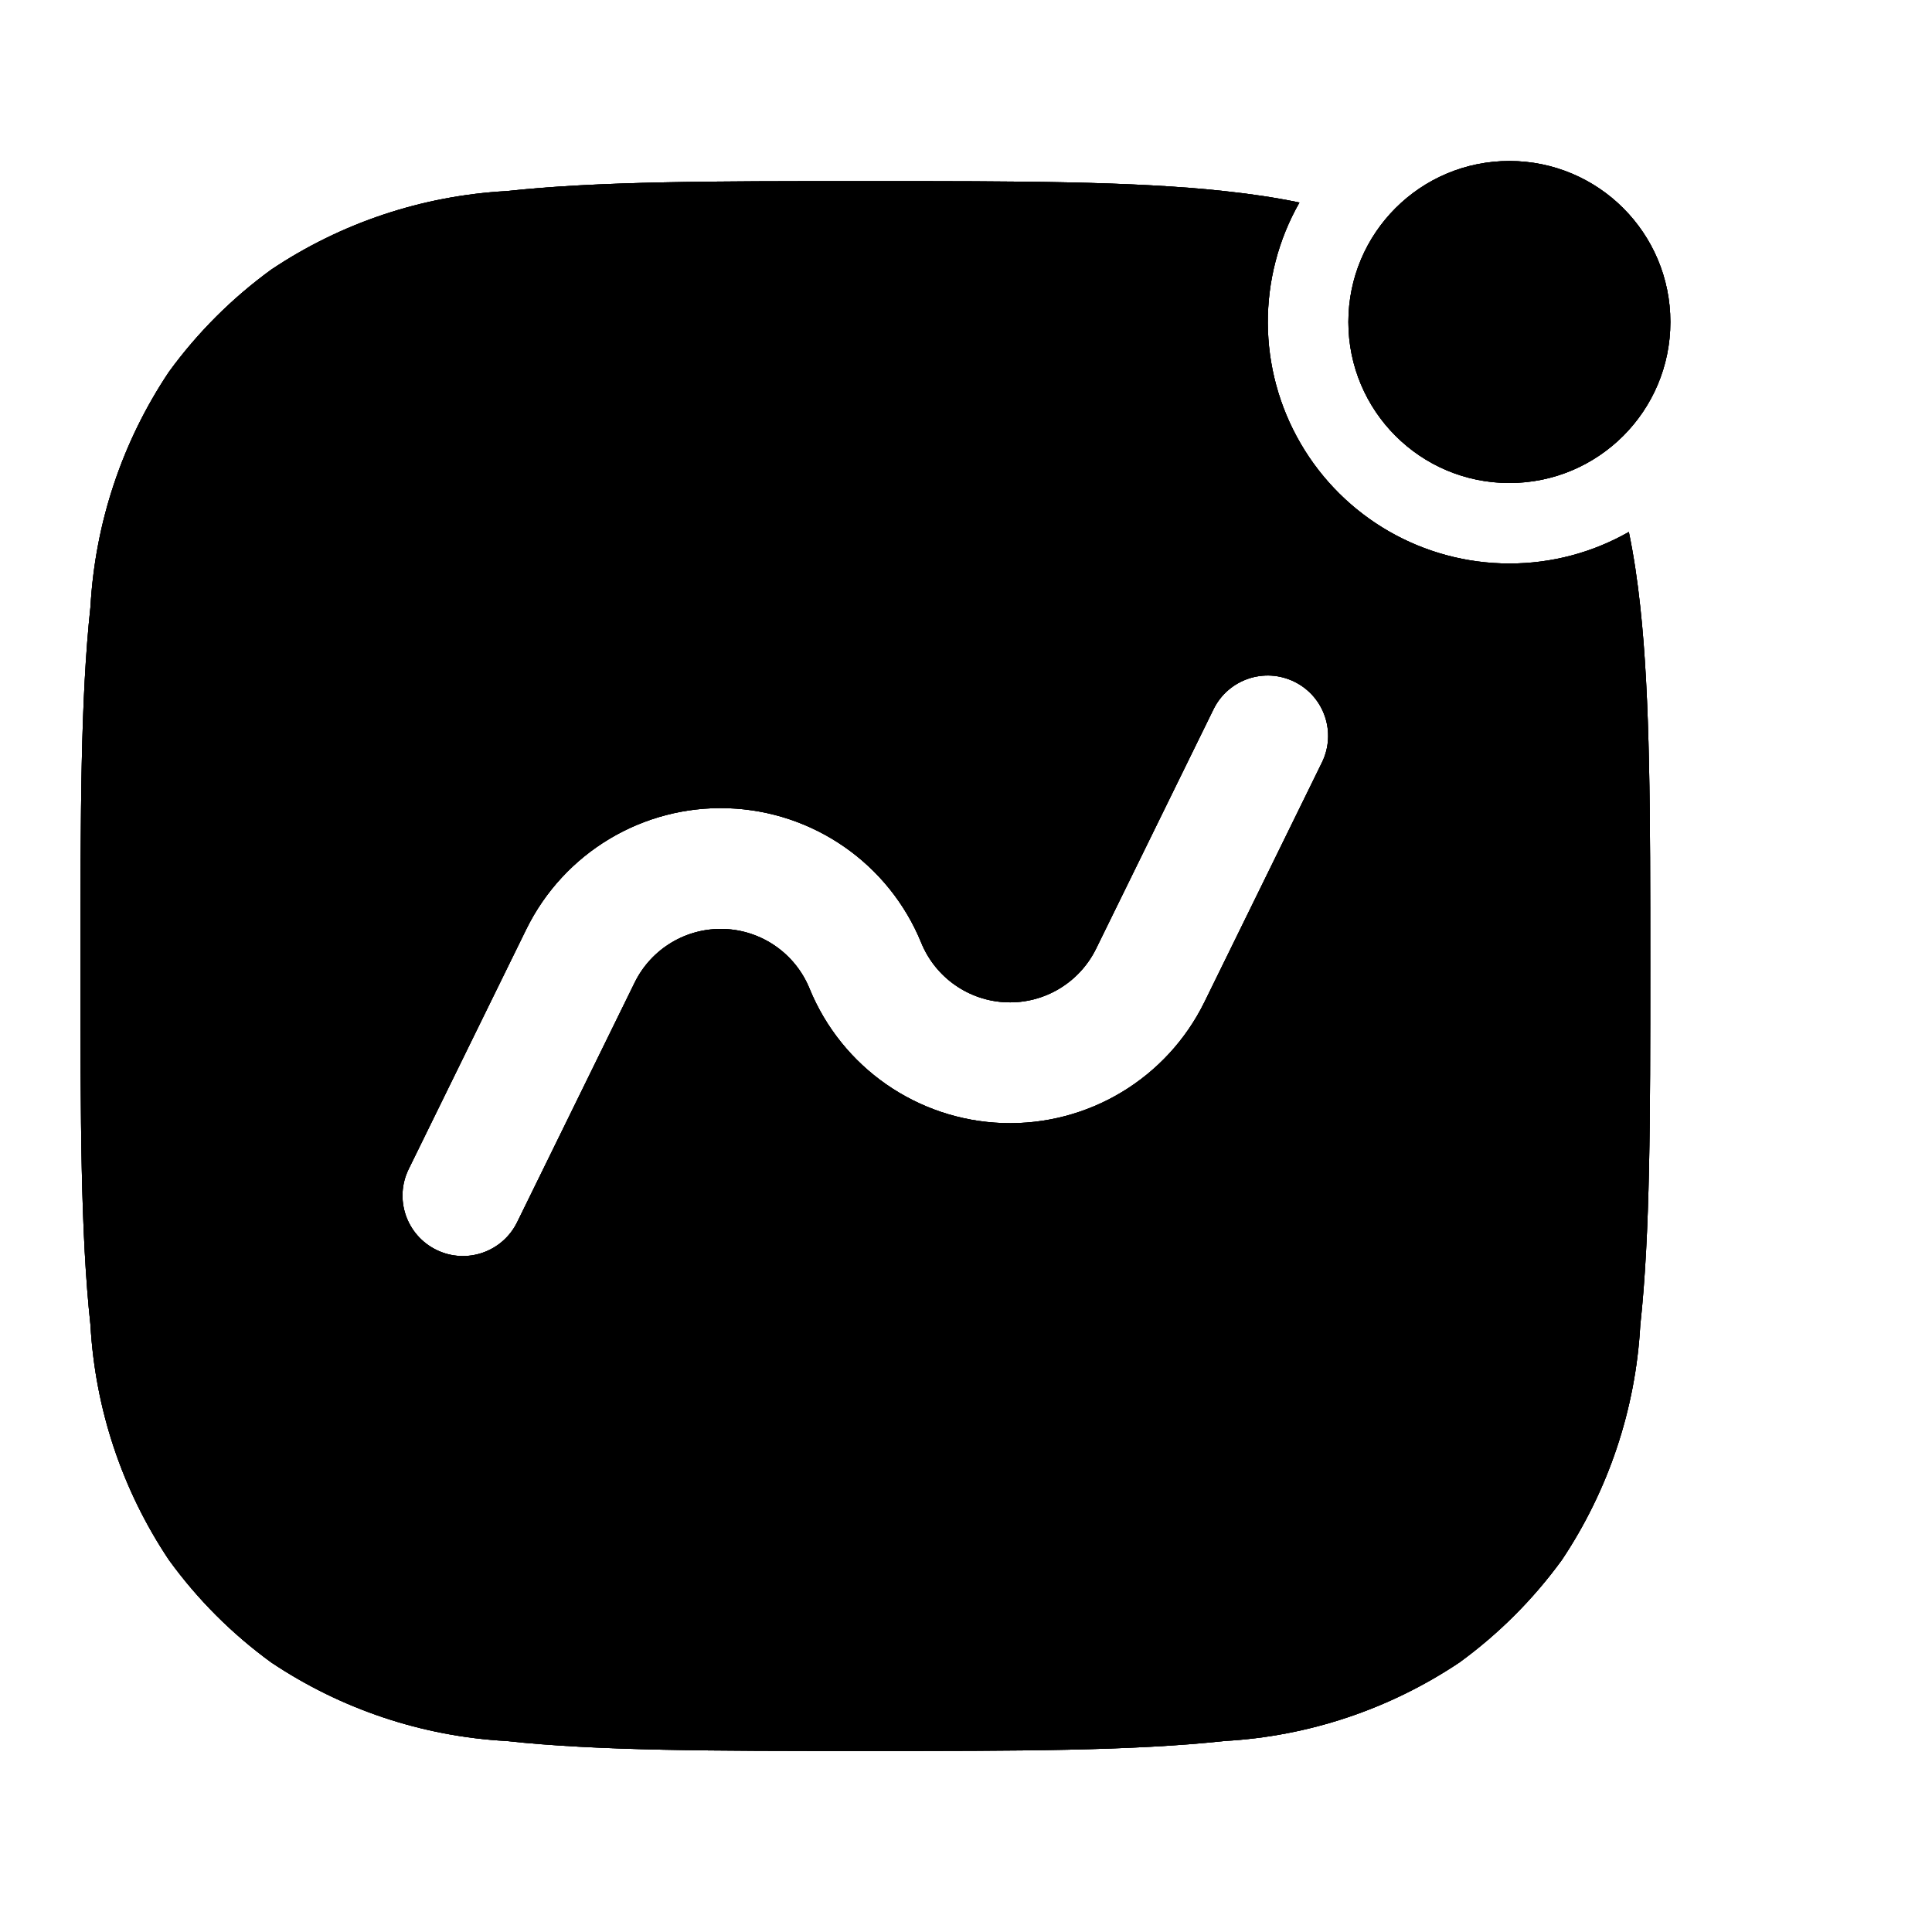<?xml version="1.0" encoding="UTF-8" standalone="no" ?>
<!DOCTYPE svg PUBLIC "-//W3C//DTD SVG 1.1//EN" "http://www.w3.org/Graphics/SVG/1.1/DTD/svg11.dtd">
<svg xmlns="http://www.w3.org/2000/svg" xmlns:xlink="http://www.w3.org/1999/xlink" version="1.1" width="1080" height="1080" viewBox="0 0 1080 1080" xml:space="preserve">
<desc>Created with Fabric.js 5.2.4</desc>
<defs>
</defs>
<g transform="matrix(1 0 0 1 540 540)" id="30817c7c-0288-467e-9662-206bcb3d0d14"  >
<rect style="stroke: none; stroke-width: 1; stroke-dasharray: none; stroke-linecap: butt; stroke-dashoffset: 0; stroke-linejoin: miter; stroke-miterlimit: 4; fill: rgb(255,255,255); fill-rule: nonzero; opacity: 1; visibility: hidden;" vector-effect="non-scaling-stroke"  x="-540" y="-540" rx="0" ry="0" width="1080" height="1080" />
</g>
<g transform="matrix(1 0 0 1 540 540)" id="0237aac8-2db8-4a3d-ba56-c563333b80a2"  >
</g>
<g transform="matrix(45 0 0 45 540 540)"  >
<g style=""   >
		<g transform="matrix(1 0 0 1 -1.25 0)" id="Path_42"  >
<path style="stroke: none; stroke-width: 1; stroke-dasharray: none; stroke-linecap: butt; stroke-dashoffset: 0; stroke-linejoin: miter; stroke-miterlimit: 4; fill: rgb(0,0,0); fill-rule: evenodd; opacity: 1;" vector-effect="non-scaling-stroke"  transform=" translate(-12, -12)" d="M 20 7 C 18.931 7 17.943 6.432 17.406 5.508 C 16.869 4.585 16.863 3.445 17.392 2.516 C 17.099 2.455 16.792 2.409 16.463 2.374 C 15.321 2.25 13.881 2.25 12.045 2.25 L 11.955 2.25 C 10.118 2.25 8.679 2.25 7.537 2.374 C 6.495 2.432 5.488 2.768 4.621 3.348 C 4.133 3.703 3.703 4.132 3.348 4.62 C 2.768 5.487 2.432 6.494 2.374 7.536 C 2.25 8.678 2.25 10.118 2.25 11.954 L 2.25 12.044 C 2.25 13.881 2.25 15.32 2.374 16.462 C 2.432 17.504 2.768 18.511 3.348 19.378 C 3.702 19.867 4.132 20.297 4.62 20.652 C 5.487 21.232 6.494 21.569 7.536 21.627 C 8.678 21.751 10.118 21.751 11.954 21.751 L 12.045 21.751 C 13.882 21.751 15.321 21.751 16.463 21.627 C 17.505 21.569 18.512 21.232 19.379 20.652 C 19.867 20.297 20.296 19.868 20.651 19.38 C 21.231 18.513 21.568 17.506 21.626 16.464 C 21.75 15.322 21.75 13.882 21.75 12.046 L 21.75 11.955 C 21.75 10.118 21.75 8.679 21.626 7.537 C 21.591 7.211 21.545 6.902 21.484 6.608 C 21.032 6.866 20.52 7.001 20 7 Z M 17.33 8.469 C 17.7 8.651 17.853 9.098 17.673 9.469 L 16.213 12.446 C 15.746 13.398 14.765 13.987 13.706 13.951 C 12.647 13.915 11.707 13.261 11.306 12.28 C 11.129 11.846 10.713 11.556 10.244 11.54 C 9.775 11.524 9.341 11.785 9.134 12.206 L 7.674 15.183 C 7.491 15.555 7.042 15.709 6.67 15.526 C 6.298 15.343 6.144 14.894 6.327 14.522 L 7.787 11.545 C 8.254 10.593 9.235 10.004 10.294 10.04 C 11.353 10.076 12.293 10.73 12.694 11.711 C 12.871 12.145 13.287 12.435 13.756 12.451 C 14.225 12.467 14.659 12.206 14.866 11.785 L 16.326 8.808 C 16.51 8.437 16.959 8.286 17.33 8.469 Z" stroke-linecap="round" />
</g>
		<g transform="matrix(1 0 0 1 6.75 -8)" id="Path_43"  >
<path style="stroke: none; stroke-width: 1; stroke-dasharray: none; stroke-linecap: butt; stroke-dashoffset: 0; stroke-linejoin: miter; stroke-miterlimit: 4; fill: rgb(0,0,0); fill-rule: nonzero; opacity: 1;" vector-effect="non-scaling-stroke"  transform=" translate(-20, -4)" d="M 18 4 C 18 5.105 18.895 6 20 6 C 21.105 6 22 5.105 22 4 C 22 2.895 21.105 2 20 2 C 18.895 2 18 2.895 18 4 Z" stroke-linecap="round" />
</g>
		<g transform="matrix(1 0 0 1 0 0)" id="Rectangle_313"  >
<rect style="stroke: none; stroke-width: 1; stroke-dasharray: none; stroke-linecap: butt; stroke-dashoffset: 0; stroke-linejoin: miter; stroke-miterlimit: 4; fill: none; fill-rule: nonzero; opacity: 1;" vector-effect="non-scaling-stroke"  x="-12" y="-12" rx="0" ry="0" width="24" height="24" />
</g>
</g>
</g>
<g transform="matrix(45 0 0 45 540 540)"  >
<g style=""   >
		<g transform="matrix(1 0 0 1 -1.25 0)" id="Path_42"  >
<path style="stroke: none; stroke-width: 1; stroke-dasharray: none; stroke-linecap: butt; stroke-dashoffset: 0; stroke-linejoin: miter; stroke-miterlimit: 4; fill: rgb(0,0,0); fill-rule: evenodd; opacity: 1;" vector-effect="non-scaling-stroke"  transform=" translate(-12, -12)" d="M 20 7 C 18.931 7 17.943 6.432 17.406 5.508 C 16.869 4.585 16.863 3.445 17.392 2.516 C 17.099 2.455 16.792 2.409 16.463 2.374 C 15.321 2.25 13.881 2.25 12.045 2.25 L 11.955 2.25 C 10.118 2.25 8.679 2.25 7.537 2.374 C 6.495 2.432 5.488 2.768 4.621 3.348 C 4.133 3.703 3.703 4.132 3.348 4.62 C 2.768 5.487 2.432 6.494 2.374 7.536 C 2.25 8.678 2.25 10.118 2.25 11.954 L 2.25 12.044 C 2.25 13.881 2.25 15.32 2.374 16.462 C 2.432 17.504 2.768 18.511 3.348 19.378 C 3.702 19.867 4.132 20.297 4.62 20.652 C 5.487 21.232 6.494 21.569 7.536 21.627 C 8.678 21.751 10.118 21.751 11.954 21.751 L 12.045 21.751 C 13.882 21.751 15.321 21.751 16.463 21.627 C 17.505 21.569 18.512 21.232 19.379 20.652 C 19.867 20.297 20.296 19.868 20.651 19.38 C 21.231 18.513 21.568 17.506 21.626 16.464 C 21.75 15.322 21.75 13.882 21.75 12.046 L 21.75 11.955 C 21.75 10.118 21.75 8.679 21.626 7.537 C 21.591 7.211 21.545 6.902 21.484 6.608 C 21.032 6.866 20.52 7.001 20 7 Z M 17.33 8.469 C 17.7 8.651 17.853 9.098 17.673 9.469 L 16.213 12.446 C 15.746 13.398 14.765 13.987 13.706 13.951 C 12.647 13.915 11.707 13.261 11.306 12.28 C 11.129 11.846 10.713 11.556 10.244 11.54 C 9.775 11.524 9.341 11.785 9.134 12.206 L 7.674 15.183 C 7.491 15.555 7.042 15.709 6.67 15.526 C 6.298 15.343 6.144 14.894 6.327 14.522 L 7.787 11.545 C 8.254 10.593 9.235 10.004 10.294 10.04 C 11.353 10.076 12.293 10.73 12.694 11.711 C 12.871 12.145 13.287 12.435 13.756 12.451 C 14.225 12.467 14.659 12.206 14.866 11.785 L 16.326 8.808 C 16.51 8.437 16.959 8.286 17.33 8.469 Z" stroke-linecap="round" />
</g>
		<g transform="matrix(1 0 0 1 6.75 -8)" id="Path_43"  >
<path style="stroke: none; stroke-width: 1; stroke-dasharray: none; stroke-linecap: butt; stroke-dashoffset: 0; stroke-linejoin: miter; stroke-miterlimit: 4; fill: rgb(0,0,0); fill-rule: nonzero; opacity: 1;" vector-effect="non-scaling-stroke"  transform=" translate(-20, -4)" d="M 18 4 C 18 5.105 18.895 6 20 6 C 21.105 6 22 5.105 22 4 C 22 2.895 21.105 2 20 2 C 18.895 2 18 2.895 18 4 Z" stroke-linecap="round" />
</g>
		<g transform="matrix(1 0 0 1 0 0)" id="Rectangle_313"  >
<rect style="stroke: none; stroke-width: 1; stroke-dasharray: none; stroke-linecap: butt; stroke-dashoffset: 0; stroke-linejoin: miter; stroke-miterlimit: 4; fill: none; fill-rule: nonzero; opacity: 1;" vector-effect="non-scaling-stroke"  x="-12" y="-12" rx="0" ry="0" width="24" height="24" />
</g>
</g>
</g>
<g transform="matrix(45 0 0 45 540 540)"  >
<g style=""   >
		<g transform="matrix(1 0 0 1 -1.25 0)" id="Path_42"  >
<path style="stroke: none; stroke-width: 1; stroke-dasharray: none; stroke-linecap: butt; stroke-dashoffset: 0; stroke-linejoin: miter; stroke-miterlimit: 4; fill: rgb(0,0,0); fill-rule: evenodd; opacity: 1;" vector-effect="non-scaling-stroke"  transform=" translate(-12, -12)" d="M 20 7 C 18.931 7 17.943 6.432 17.406 5.508 C 16.869 4.585 16.863 3.445 17.392 2.516 C 17.099 2.455 16.792 2.409 16.463 2.374 C 15.321 2.25 13.881 2.25 12.045 2.25 L 11.955 2.25 C 10.118 2.25 8.679 2.25 7.537 2.374 C 6.495 2.432 5.488 2.768 4.621 3.348 C 4.133 3.703 3.703 4.132 3.348 4.62 C 2.768 5.487 2.432 6.494 2.374 7.536 C 2.25 8.678 2.25 10.118 2.25 11.954 L 2.25 12.044 C 2.25 13.881 2.25 15.32 2.374 16.462 C 2.432 17.504 2.768 18.511 3.348 19.378 C 3.702 19.867 4.132 20.297 4.62 20.652 C 5.487 21.232 6.494 21.569 7.536 21.627 C 8.678 21.751 10.118 21.751 11.954 21.751 L 12.045 21.751 C 13.882 21.751 15.321 21.751 16.463 21.627 C 17.505 21.569 18.512 21.232 19.379 20.652 C 19.867 20.297 20.296 19.868 20.651 19.38 C 21.231 18.513 21.568 17.506 21.626 16.464 C 21.75 15.322 21.75 13.882 21.75 12.046 L 21.75 11.955 C 21.75 10.118 21.75 8.679 21.626 7.537 C 21.591 7.211 21.545 6.902 21.484 6.608 C 21.032 6.866 20.52 7.001 20 7 Z M 17.33 8.469 C 17.7 8.651 17.853 9.098 17.673 9.469 L 16.213 12.446 C 15.746 13.398 14.765 13.987 13.706 13.951 C 12.647 13.915 11.707 13.261 11.306 12.28 C 11.129 11.846 10.713 11.556 10.244 11.54 C 9.775 11.524 9.341 11.785 9.134 12.206 L 7.674 15.183 C 7.491 15.555 7.042 15.709 6.67 15.526 C 6.298 15.343 6.144 14.894 6.327 14.522 L 7.787 11.545 C 8.254 10.593 9.235 10.004 10.294 10.04 C 11.353 10.076 12.293 10.73 12.694 11.711 C 12.871 12.145 13.287 12.435 13.756 12.451 C 14.225 12.467 14.659 12.206 14.866 11.785 L 16.326 8.808 C 16.51 8.437 16.959 8.286 17.33 8.469 Z" stroke-linecap="round" />
</g>
		<g transform="matrix(1 0 0 1 6.75 -8)" id="Path_43"  >
<path style="stroke: none; stroke-width: 1; stroke-dasharray: none; stroke-linecap: butt; stroke-dashoffset: 0; stroke-linejoin: miter; stroke-miterlimit: 4; fill: rgb(0,0,0); fill-rule: nonzero; opacity: 1;" vector-effect="non-scaling-stroke"  transform=" translate(-20, -4)" d="M 18 4 C 18 5.105 18.895 6 20 6 C 21.105 6 22 5.105 22 4 C 22 2.895 21.105 2 20 2 C 18.895 2 18 2.895 18 4 Z" stroke-linecap="round" />
</g>
		<g transform="matrix(1 0 0 1 0 0)" id="Rectangle_313"  >
<rect style="stroke: none; stroke-width: 1; stroke-dasharray: none; stroke-linecap: butt; stroke-dashoffset: 0; stroke-linejoin: miter; stroke-miterlimit: 4; fill: none; fill-rule: nonzero; opacity: 1;" vector-effect="non-scaling-stroke"  x="-12" y="-12" rx="0" ry="0" width="24" height="24" />
</g>
</g>
</g>
</svg>